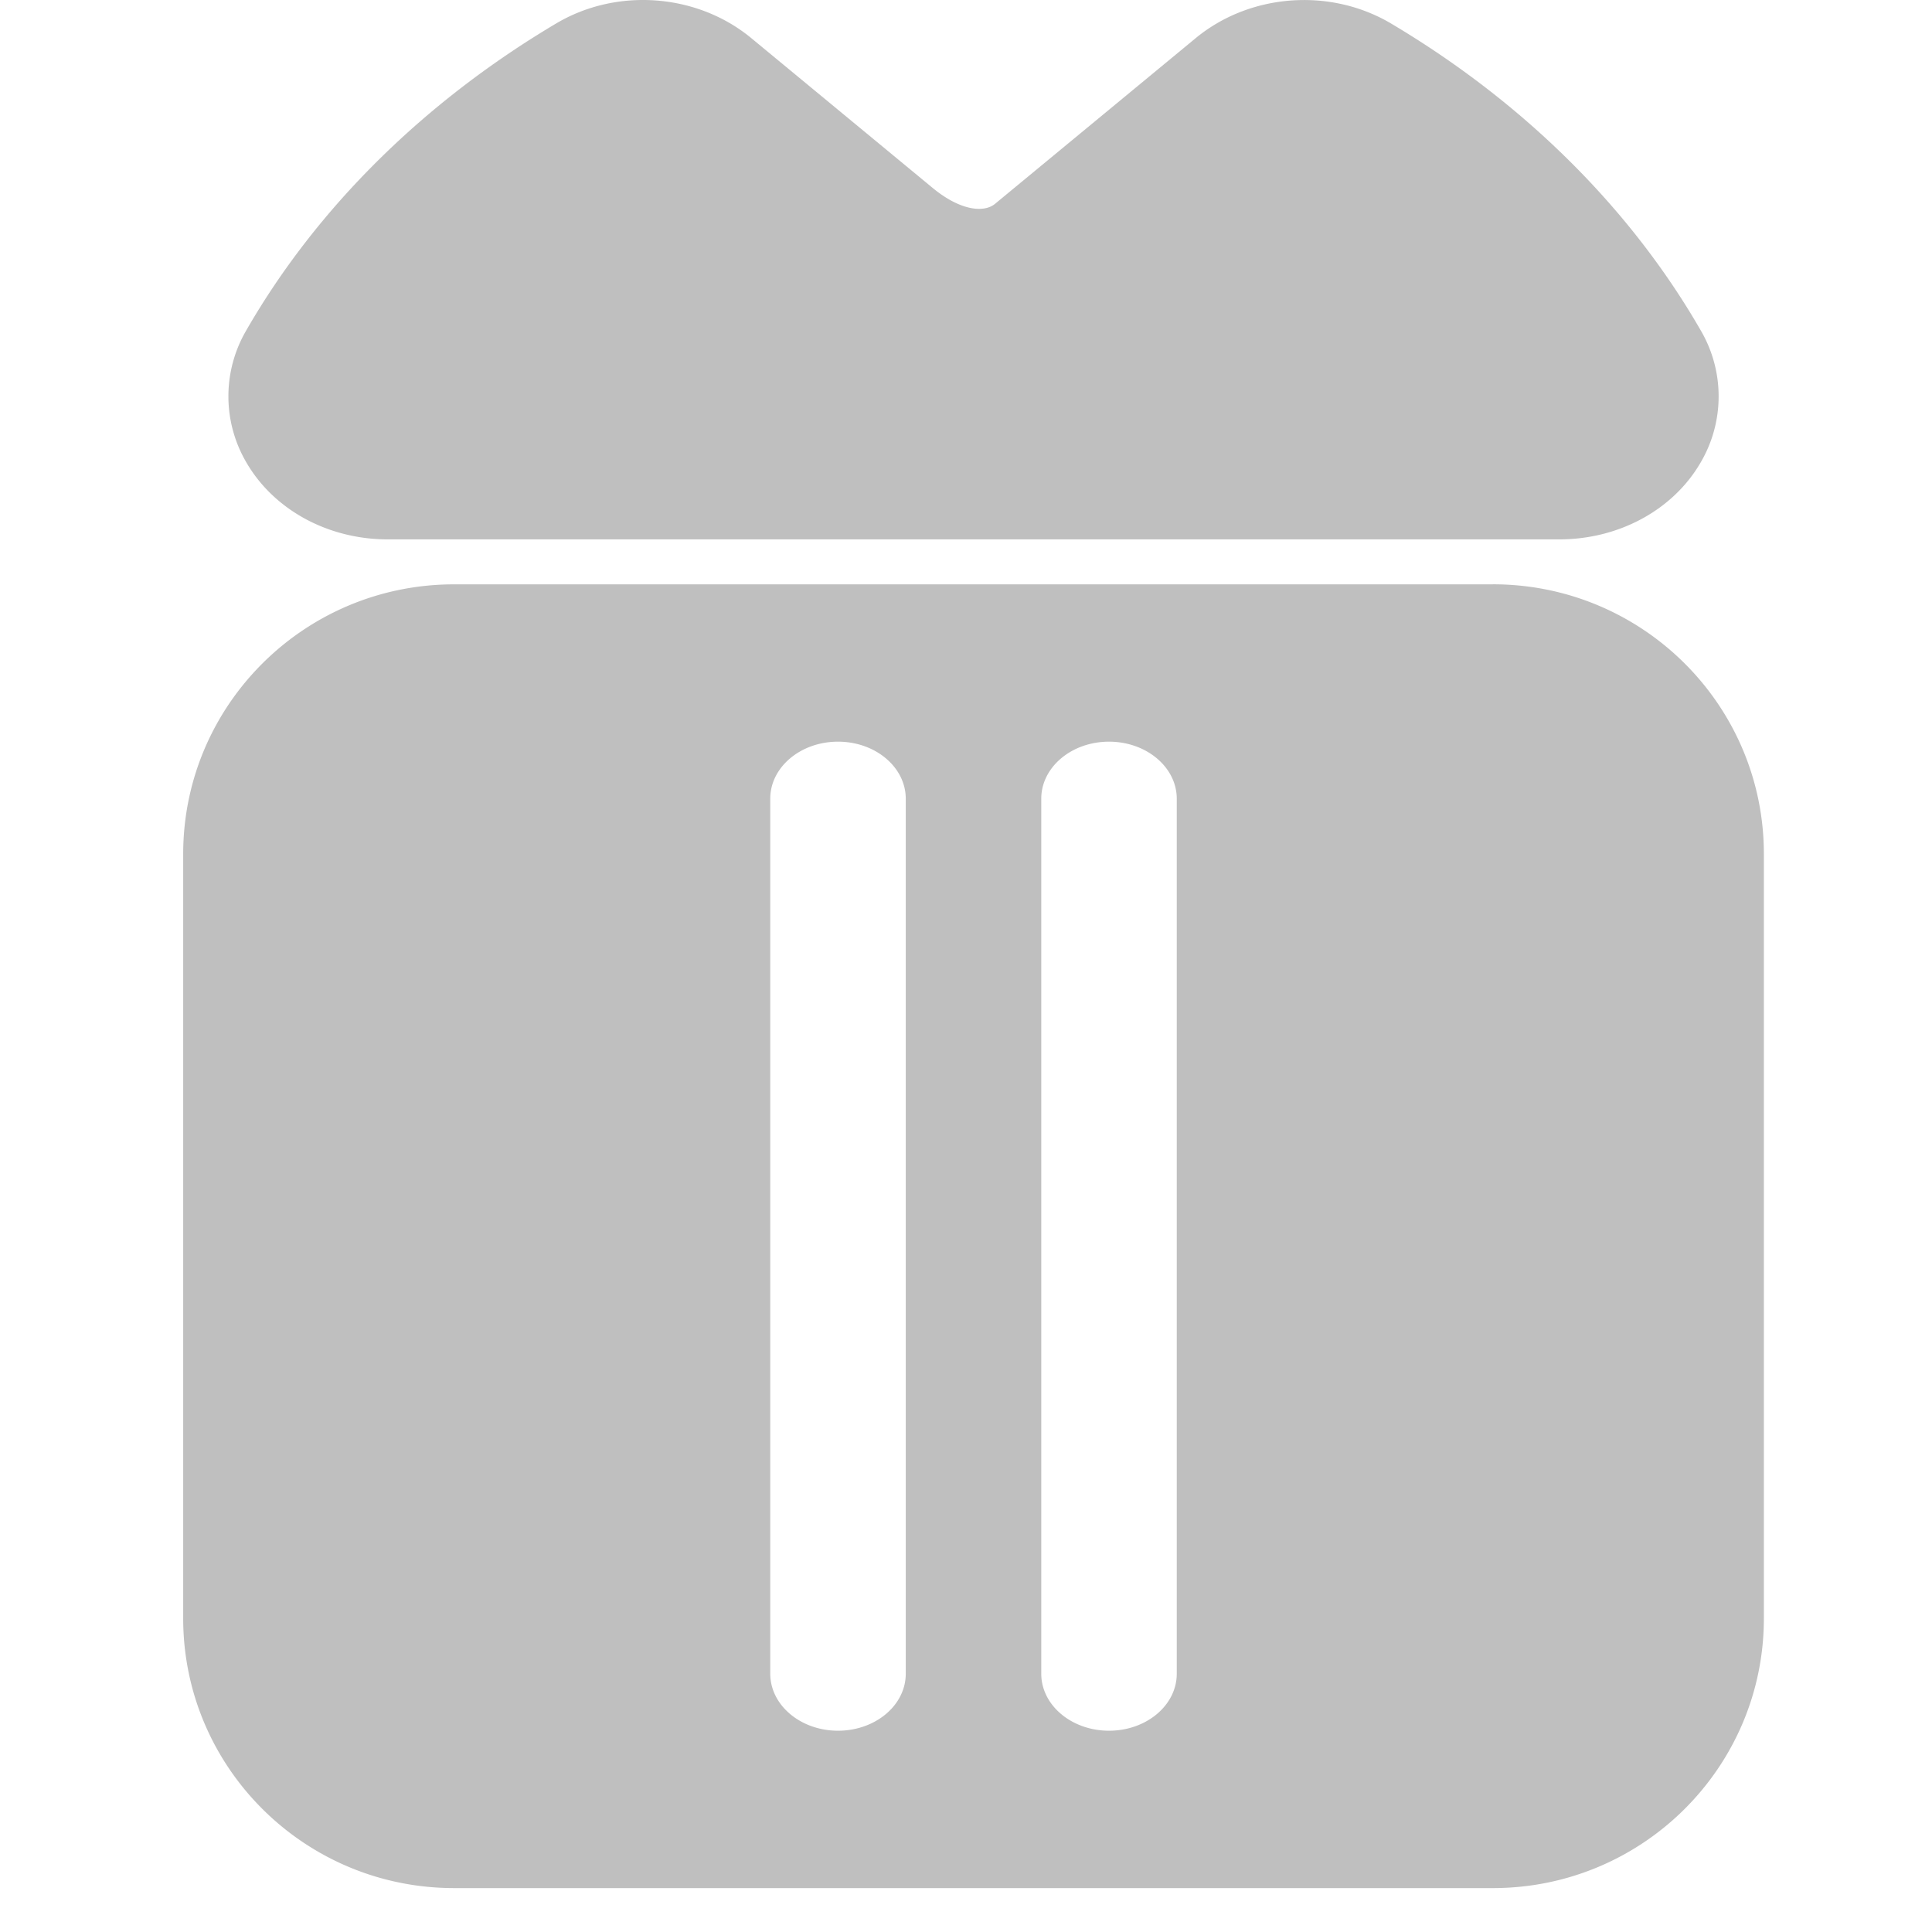 <?xml version="1.0" standalone="no"?><!DOCTYPE svg PUBLIC "-//W3C//DTD SVG 1.1//EN" "http://www.w3.org/Graphics/SVG/1.1/DTD/svg11.dtd"><svg class="icon" width="16px" height="16.00px" viewBox="0 0 1024 1024" version="1.1" xmlns="http://www.w3.org/2000/svg"><path fill="#bfbfbf" d="M791.273 309.713H240.687c-79.313 0-143.593 64-143.593 142.964v405.085c0 78.964 64.279 142.964 143.593 142.964H791.273c79.313 0 143.616-64 143.616-142.964V452.655c0-78.964-64.303-142.964-143.616-142.964z m-311.203 577.396c0 16.687-16.058 30.208-35.91 30.208-19.828 0-35.91-13.545-35.91-30.231V423.331c0-16.687 16.058-30.231 35.91-30.231s35.91 13.545 35.91 30.255v463.732z m143.639 0c0 16.687-16.058 30.208-35.91 30.208s-35.91-13.545-35.91-30.231V423.331c0-16.687 16.058-30.231 35.91-30.231 19.828 0 35.91 13.545 35.91 30.255v463.732z m277.76-711.913c-37.236-64.745-93.952-120.995-164.073-162.676-32.303-19.2-74.892-16.012-103.633 7.68l-106.426 87.878c-5.679 4.655-18.06 3.84-32.977-8.448L398.103 20.131C369.431-3.491 326.889-6.703 294.679 12.497c-70.167 41.658-126.953 97.932-164.189 162.676a69.236 69.236 0 0 0 0.163 70.051c14.615 25.088 43.287 40.657 74.845 40.657h620.963c31.558 0 60.253-15.569 74.845-40.634 12.753-21.62 12.8-48.407 0.163-70.051z"  /></svg>